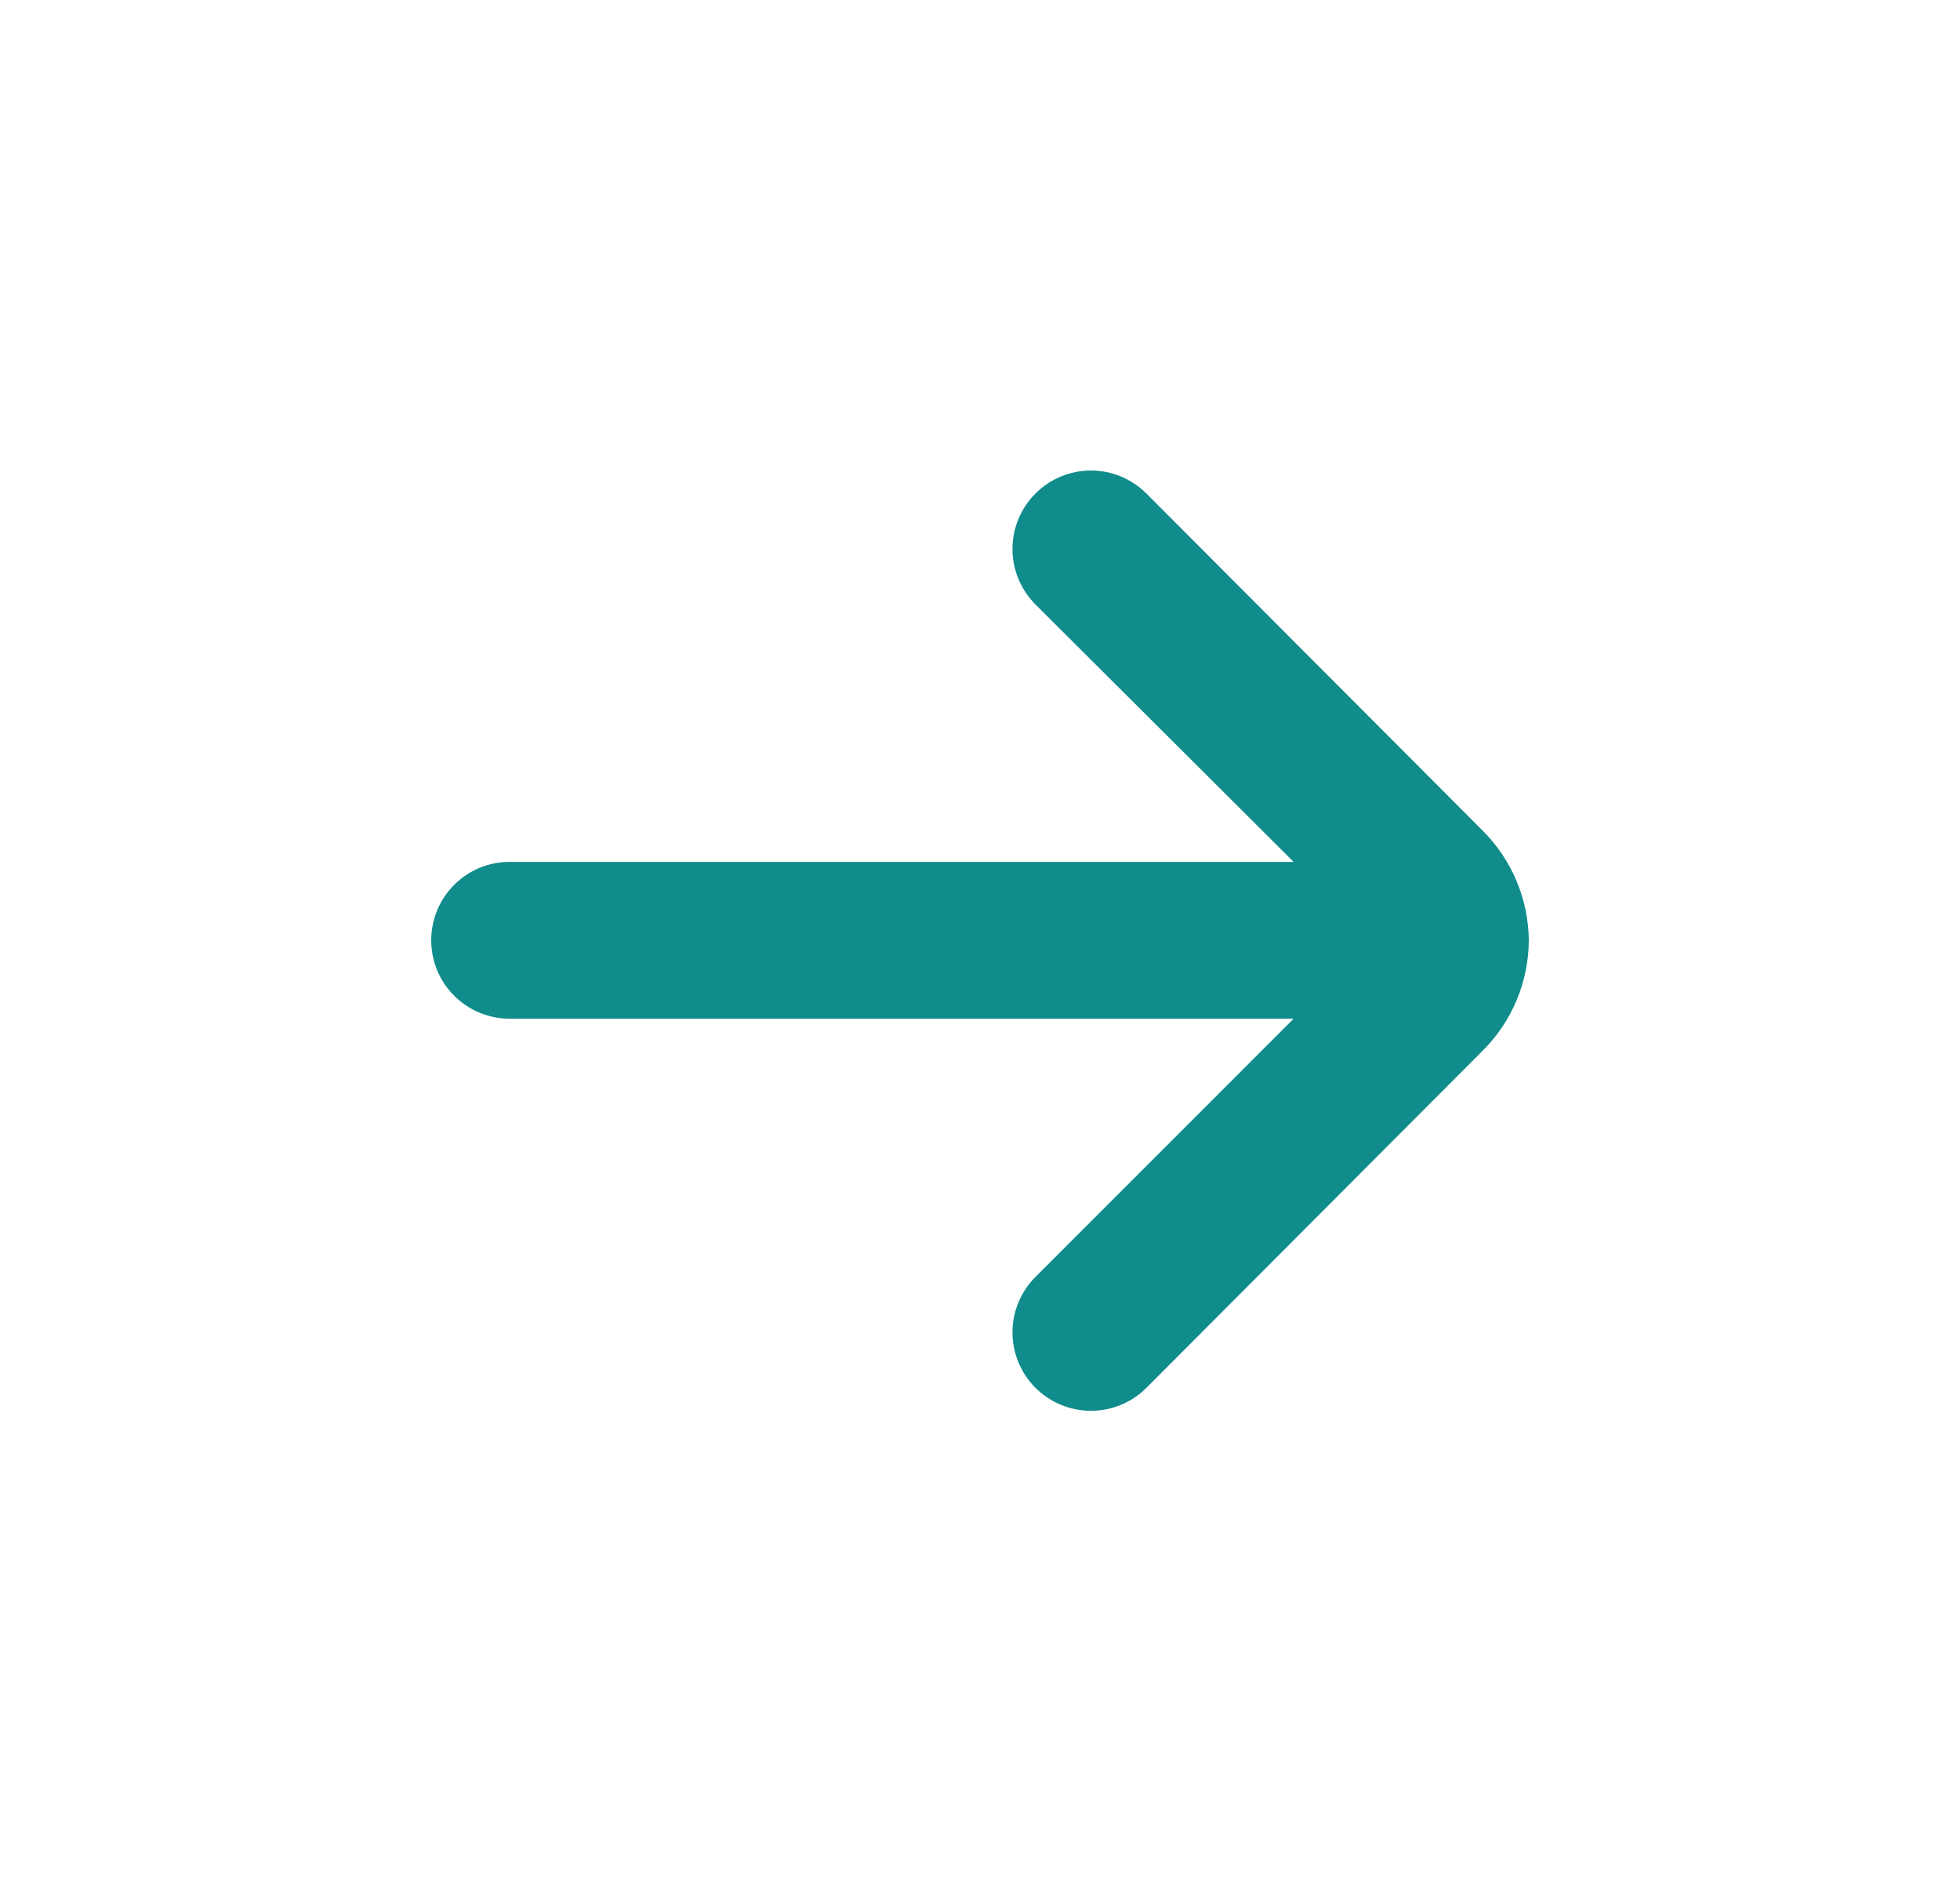 <svg width="25" height="24" viewBox="0 0 25 24" fill="none" xmlns="http://www.w3.org/2000/svg">
<g id="ikona">
<path id="Vector" d="M19.5 11.991C19.495 11.465 19.283 10.962 18.91 10.591L14.62 6.291C14.433 6.105 14.179 6 13.915 6C13.651 6 13.397 6.105 13.21 6.291C13.116 6.384 13.042 6.494 12.991 6.616C12.94 6.738 12.914 6.869 12.914 7.001C12.914 7.133 12.94 7.264 12.991 7.385C13.042 7.507 13.116 7.618 13.21 7.711L16.5 10.991H6.5C6.235 10.991 5.98 11.096 5.793 11.284C5.605 11.471 5.5 11.726 5.5 11.991C5.5 12.256 5.605 12.51 5.793 12.698C5.98 12.885 6.235 12.991 6.5 12.991H16.5L13.21 16.281C13.022 16.468 12.915 16.722 12.914 16.987C12.914 17.253 13.018 17.508 13.205 17.696C13.392 17.884 13.646 17.99 13.912 17.991C14.177 17.992 14.432 17.888 14.62 17.701L18.91 13.401C19.286 13.027 19.498 12.52 19.5 11.991Z" fill="#118C8C"/>
</g>
</svg>
